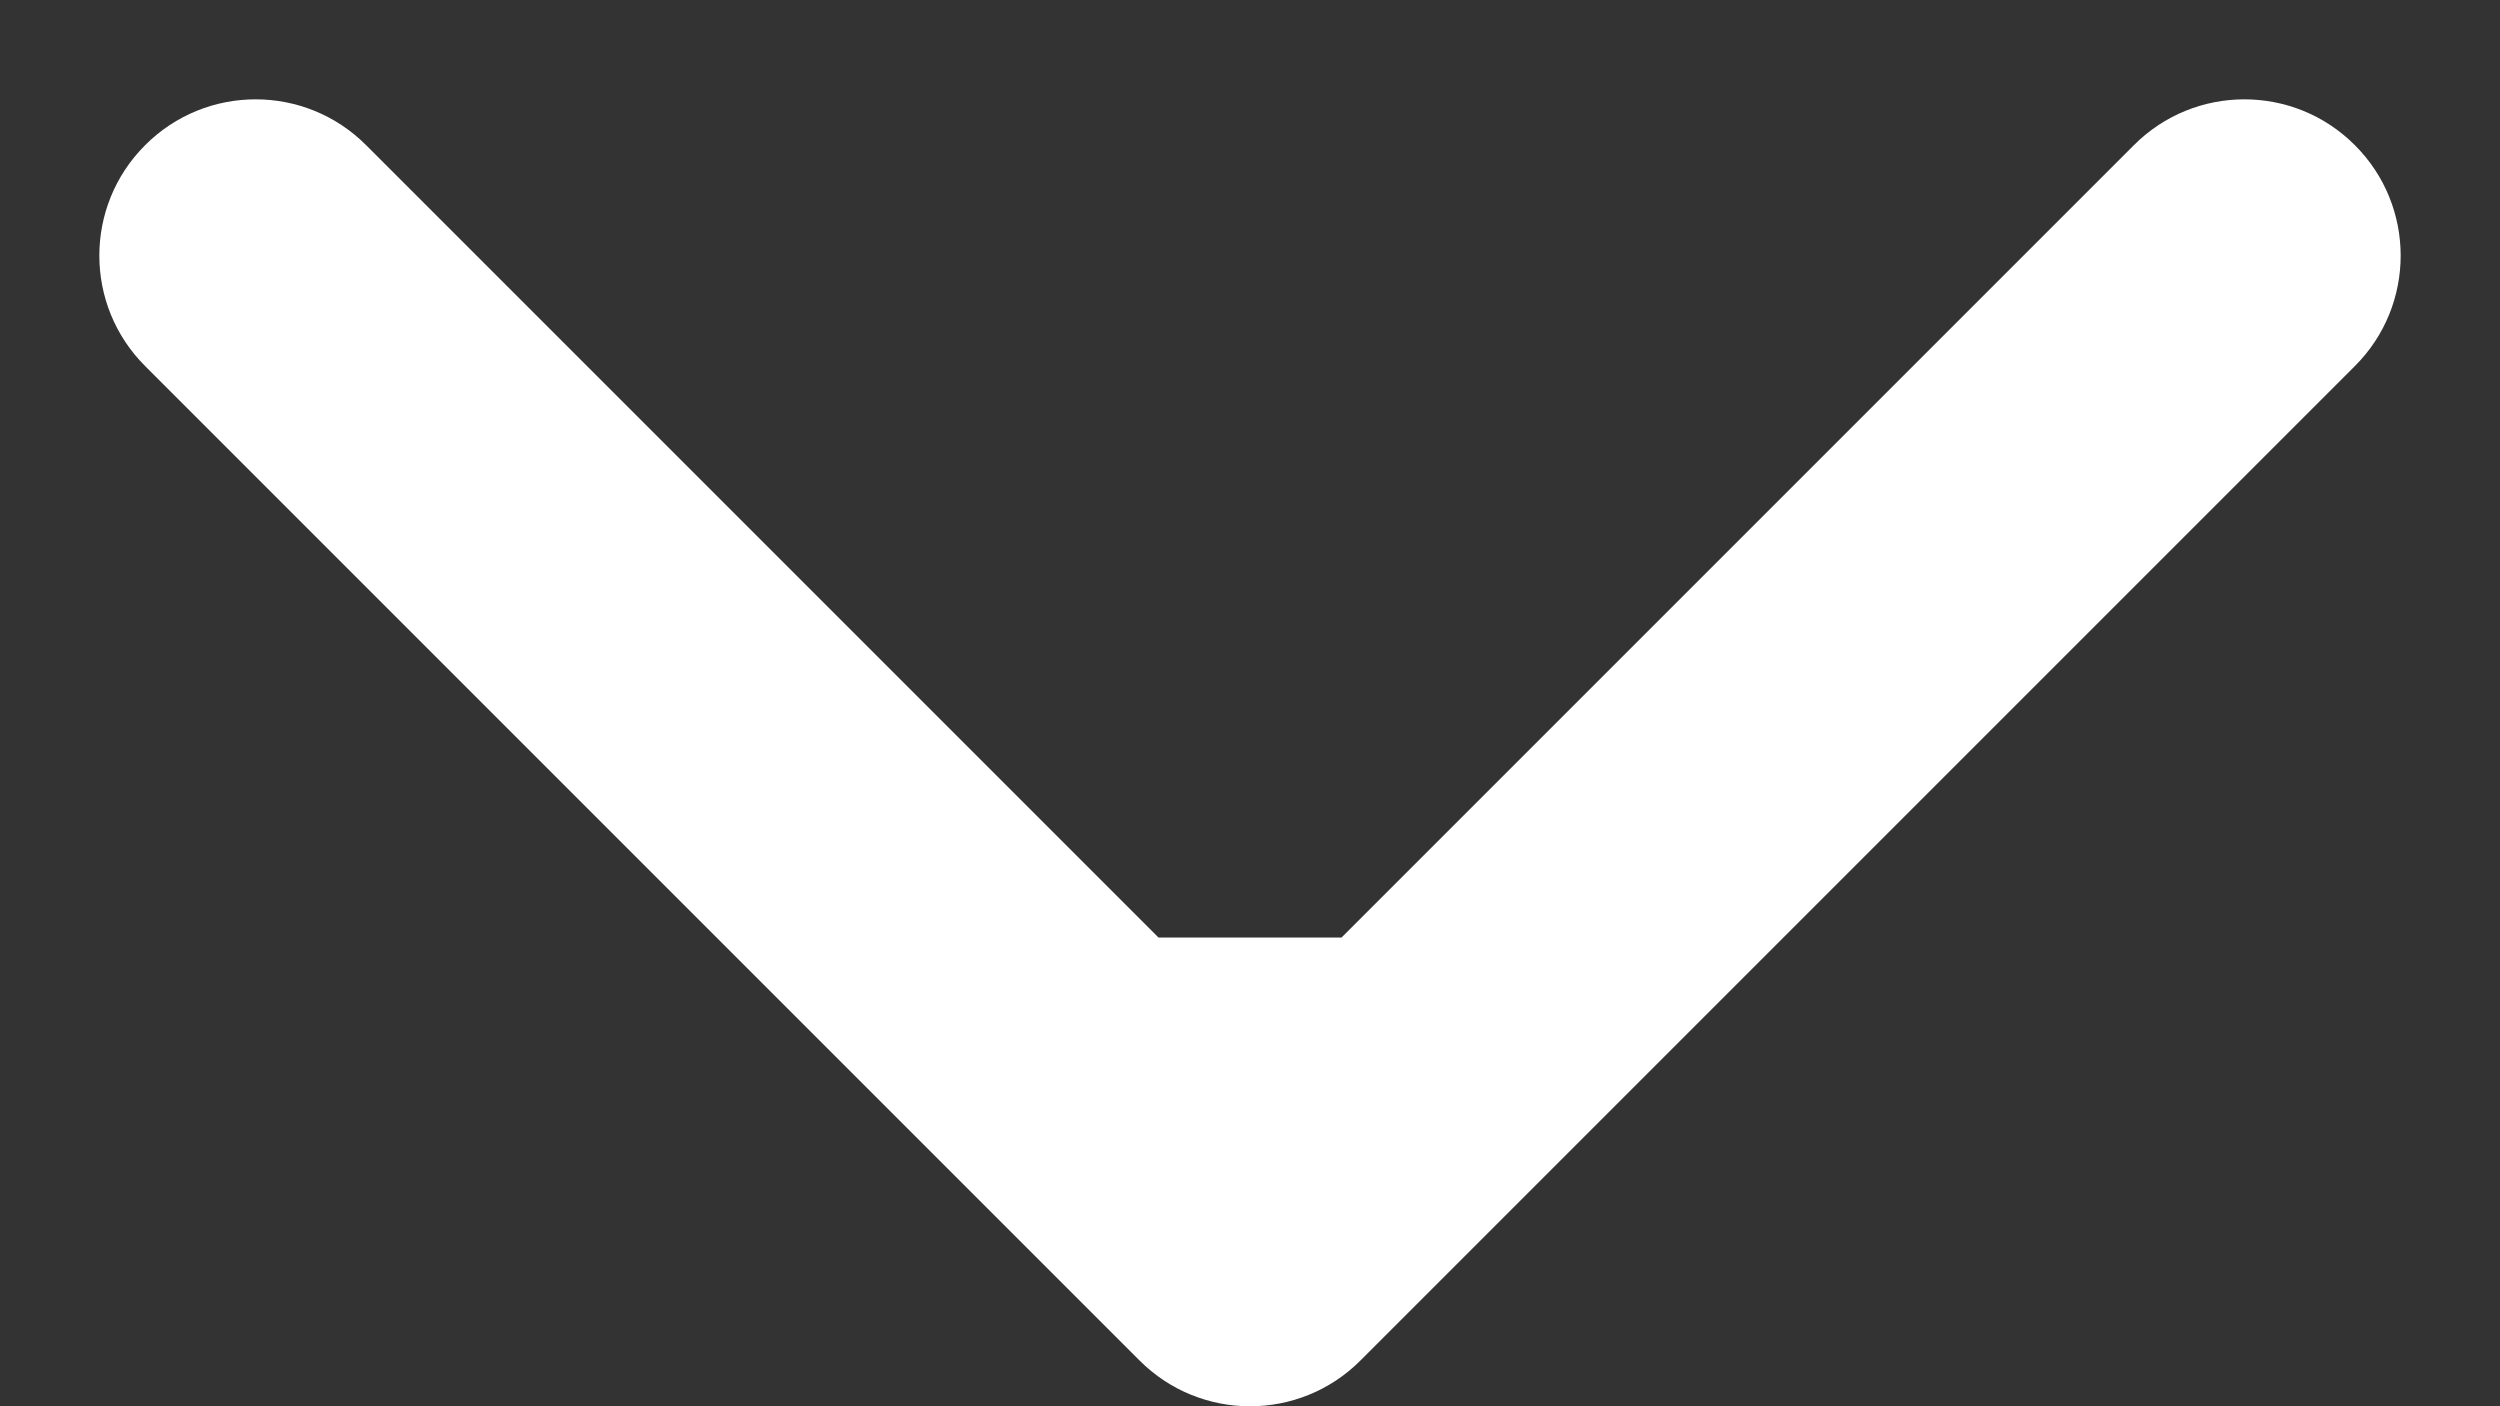 <svg width="16" height="9" viewBox="0 0 16 9" fill="none" xmlns="http://www.w3.org/2000/svg">
<rect x="0" y="0" width="16" height="9" fill="#333333" stroke="none"/>
<path d="M2.707 0.707C3.098 0.317 3.098 -0.317 2.707 -0.707L-3.657 -7.071C-4.047 -7.462 -4.681 -7.462 -5.071 -7.071C-5.462 -6.681 -5.462 -6.047 -5.071 -5.657L0.586 0L-5.071 5.657C-5.462 6.047 -5.462 6.681 -5.071 7.071C-4.681 7.462 -4.047 7.462 -3.657 7.071L2.707 0.707ZM0 1H2V-1H0V1Z" transform="translate(8 6) rotate(90)" fill="#FFFFFF"/>
</svg>
